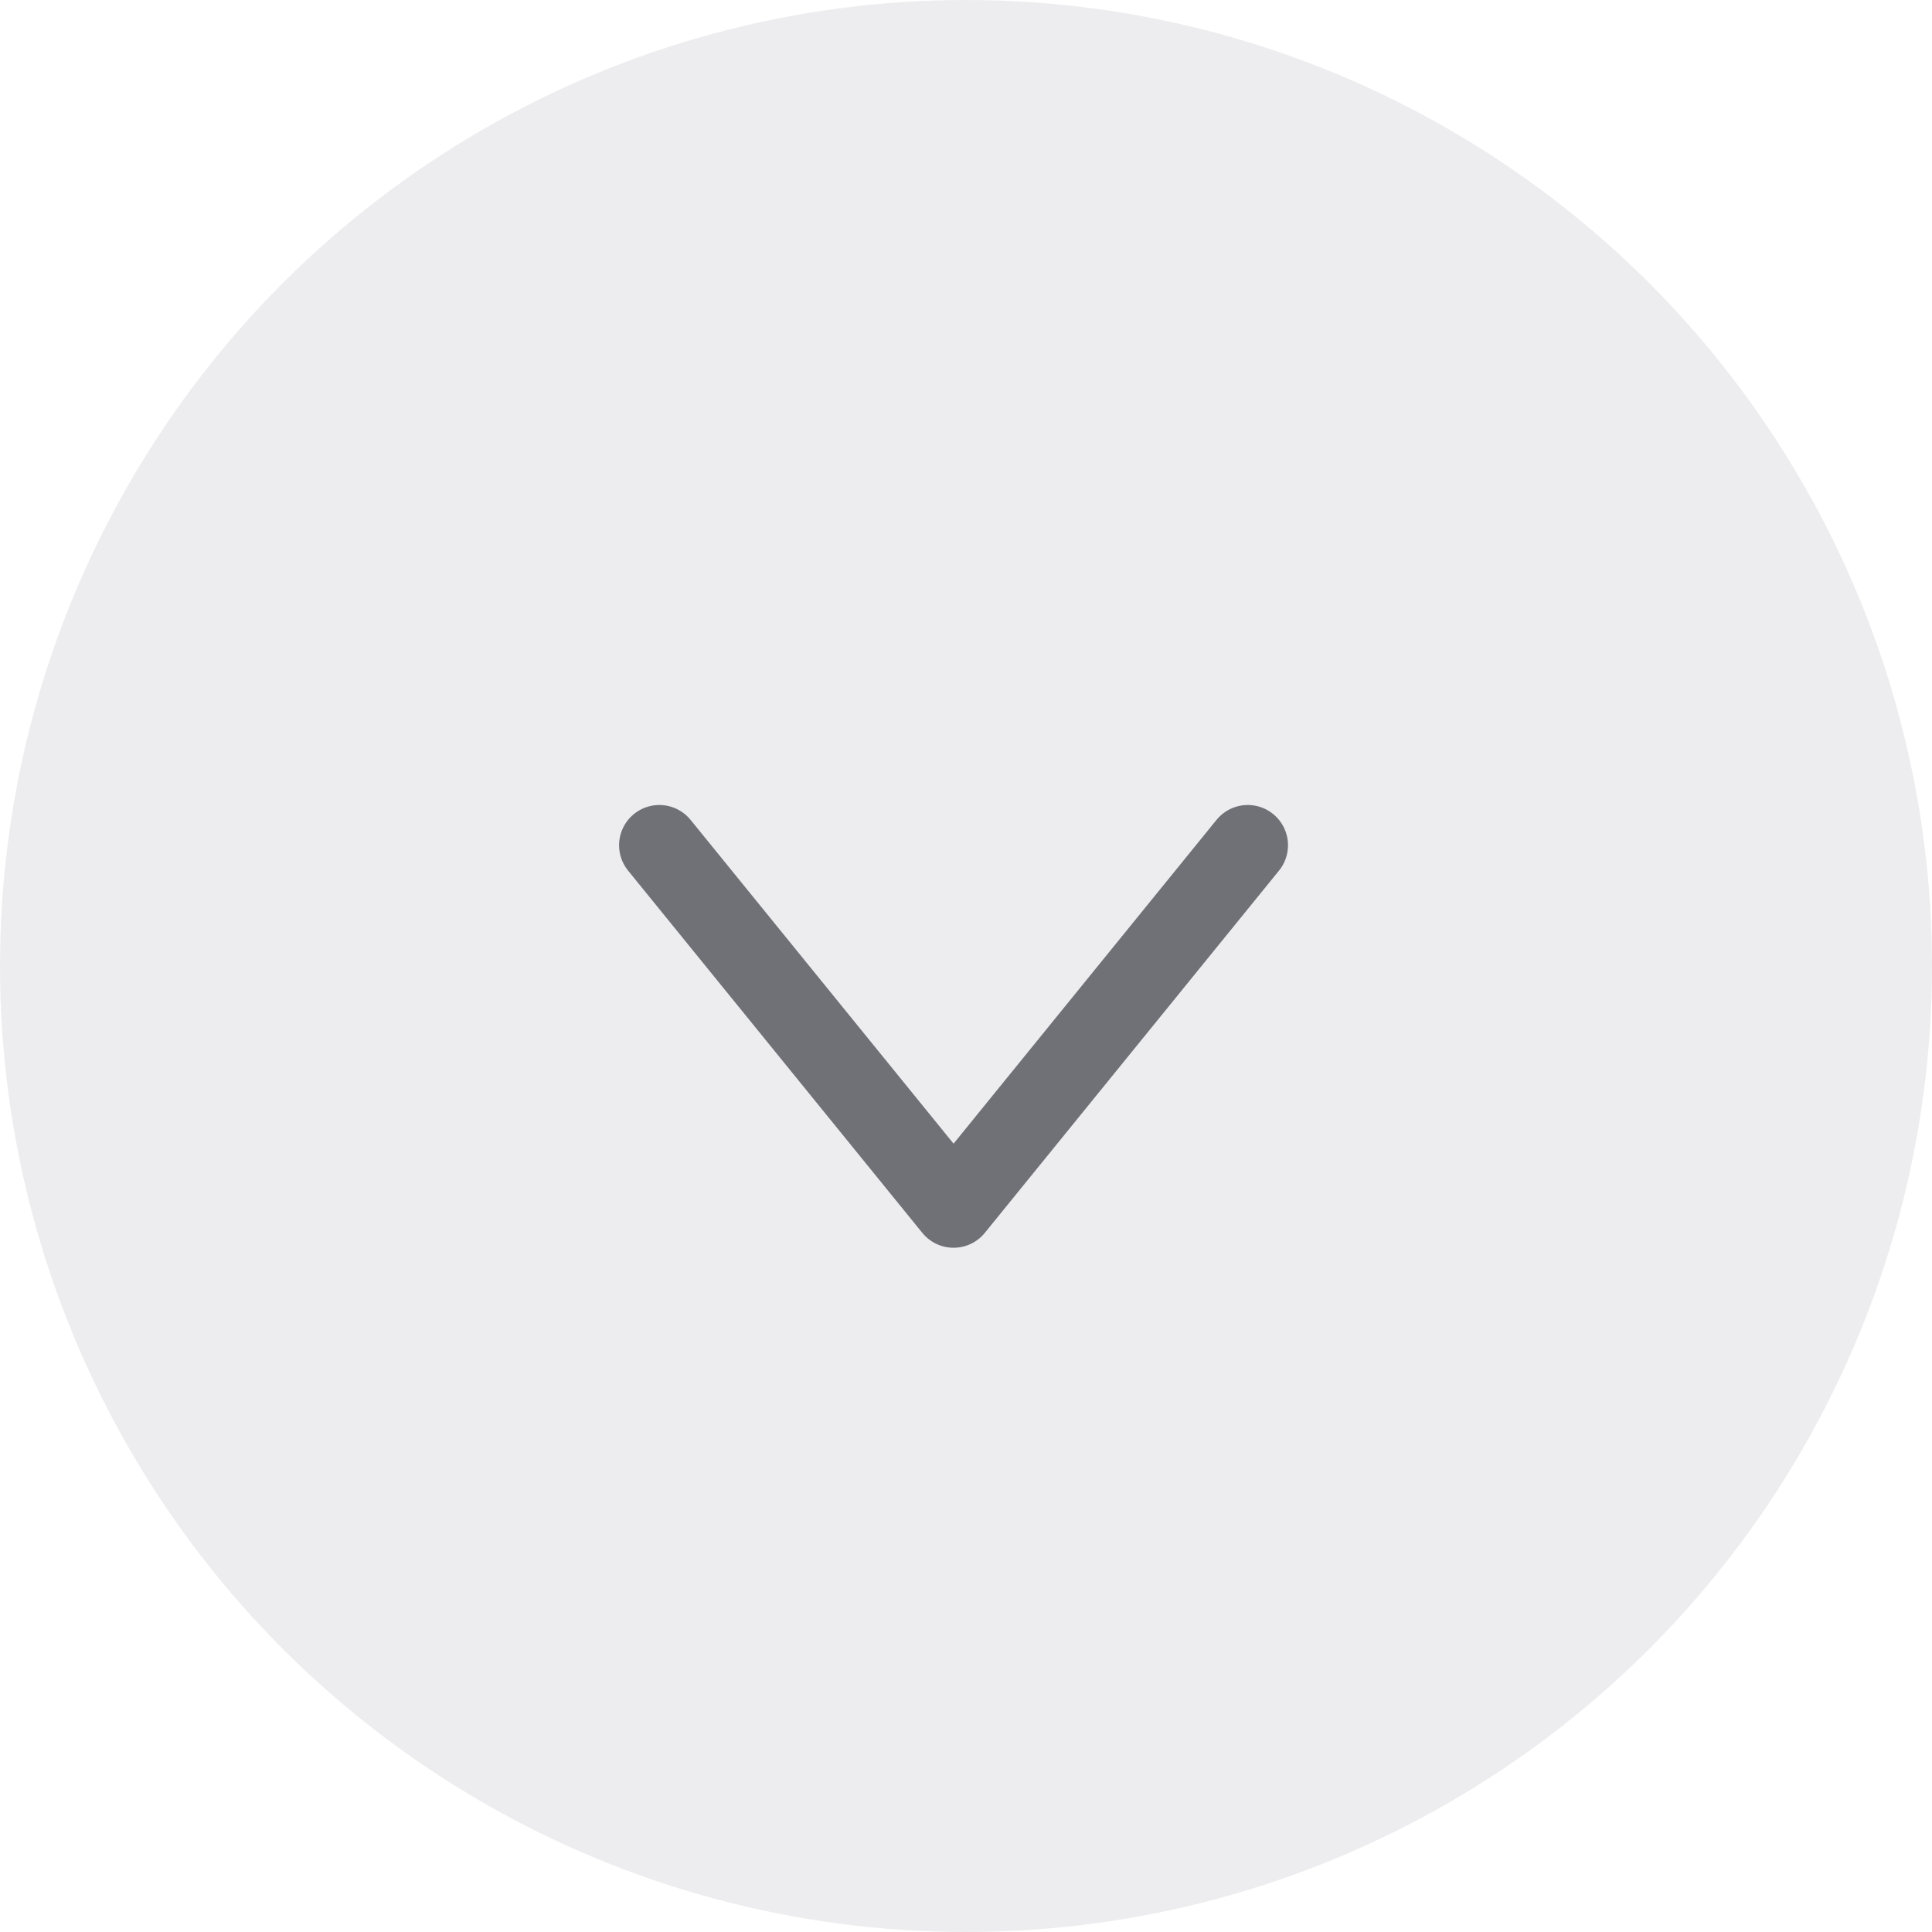 <svg width="48" height="48" viewBox="0 0 48 48" fill="none" xmlns="http://www.w3.org/2000/svg">
<circle opacity="0.5" r="24" transform="matrix(1.19249e-08 -1 -1 -1.19249e-08 24 24)" fill="#DDDDE0"/>
<path d="M16.381 21L23.691 30L31 21" stroke="#6F7177" stroke-width="2" stroke-linecap="round" stroke-linejoin="round"/>
</svg>
